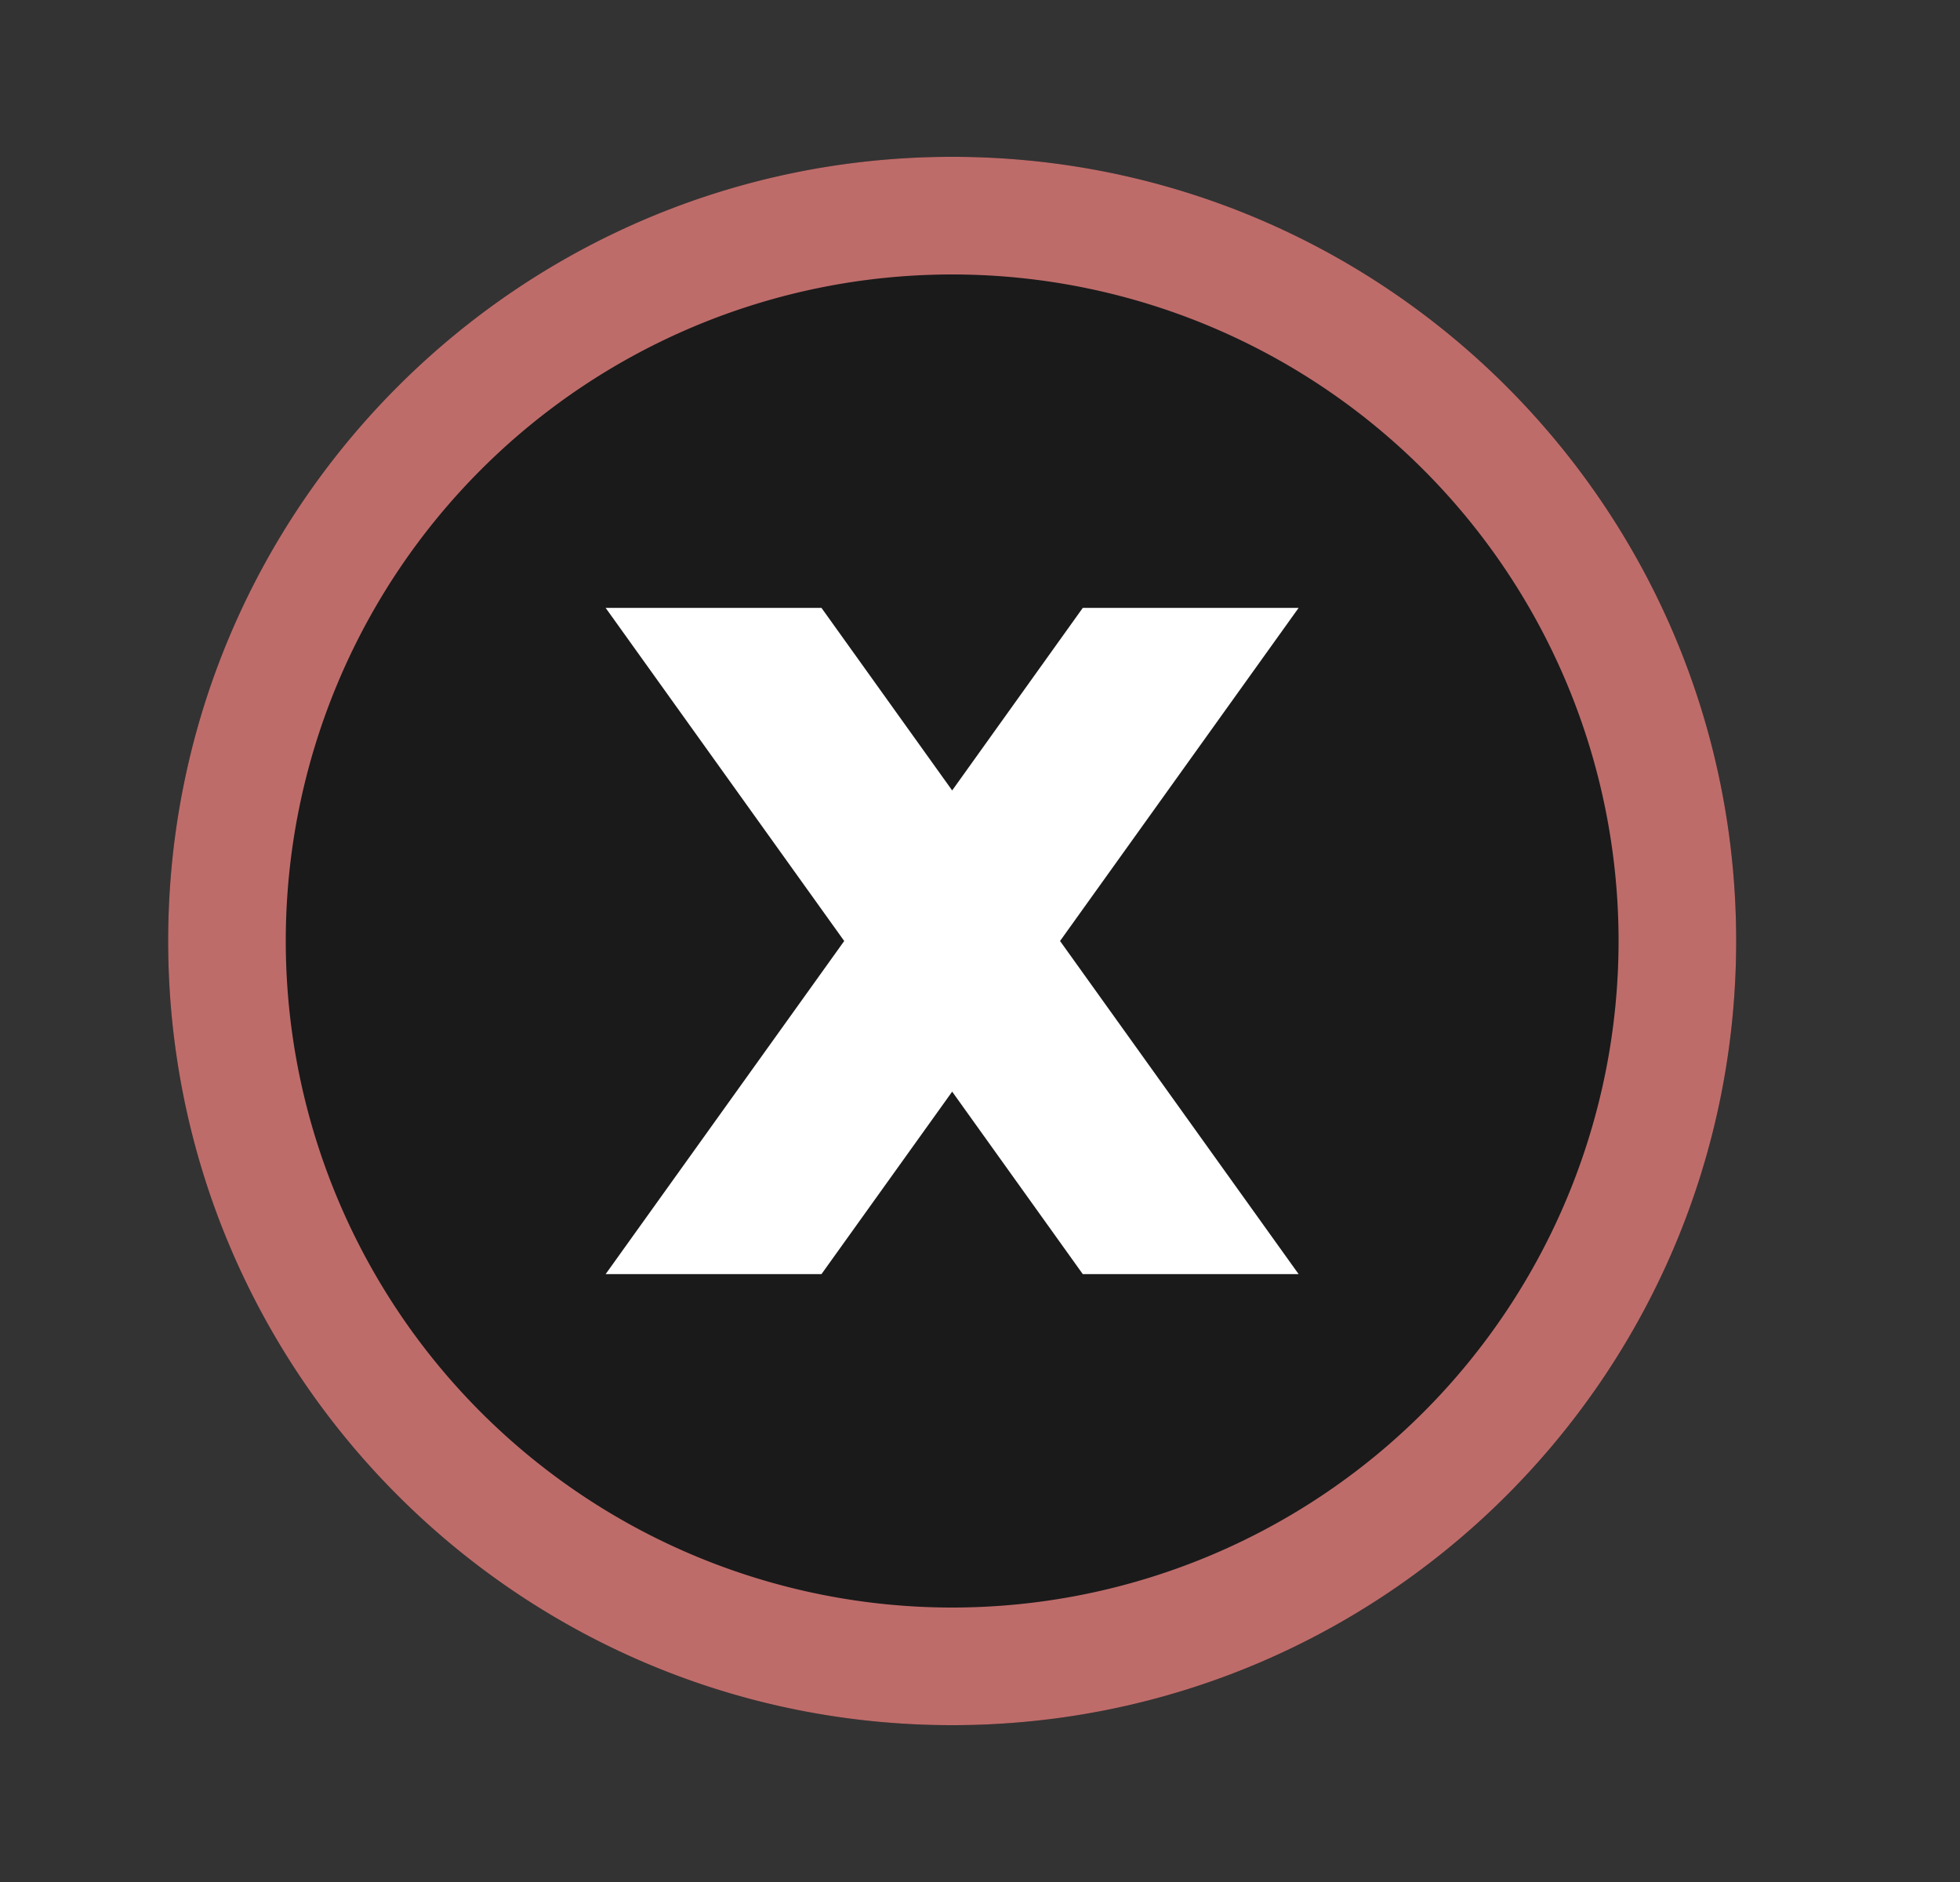 <svg width="25" height="24" fill="none" viewBox="-2 -2 25 24" id="xio" x="277" y="25" xmlns="http://www.w3.org/2000/svg">
        <rect x="-2" y="-2" width="25" height="24" fill="#333333" stroke="none"/>
        <path d="M10.145 20c5.522 0 10-4.477 10-10s-4.478-10-10-10c-5.523 0-10 4.477-10 10s4.477 10 10 10z" fill="#1A1A1A"/>
        <path fill-rule="evenodd" clip-rule="evenodd" d="M10.145 18.5a8.5 8.5 0 100-17 8.5 8.5 0 000 17zm10-8.5c0 5.523-4.478 10-10 10-5.523 0-10-4.477-10-10s4.477-10 10-10c5.522 0 10 4.477 10 10z" fill="#BE6C6A"/>
        <path d="M8.478 5.752H5.725L8.768 10l-3.043 4.248h2.753l1.667-2.327 1.666 2.327h2.753L11.521 10l3.043-4.248h-2.753L10.145 8.08 8.478 5.752z" fill="#fff"/>
    </svg>